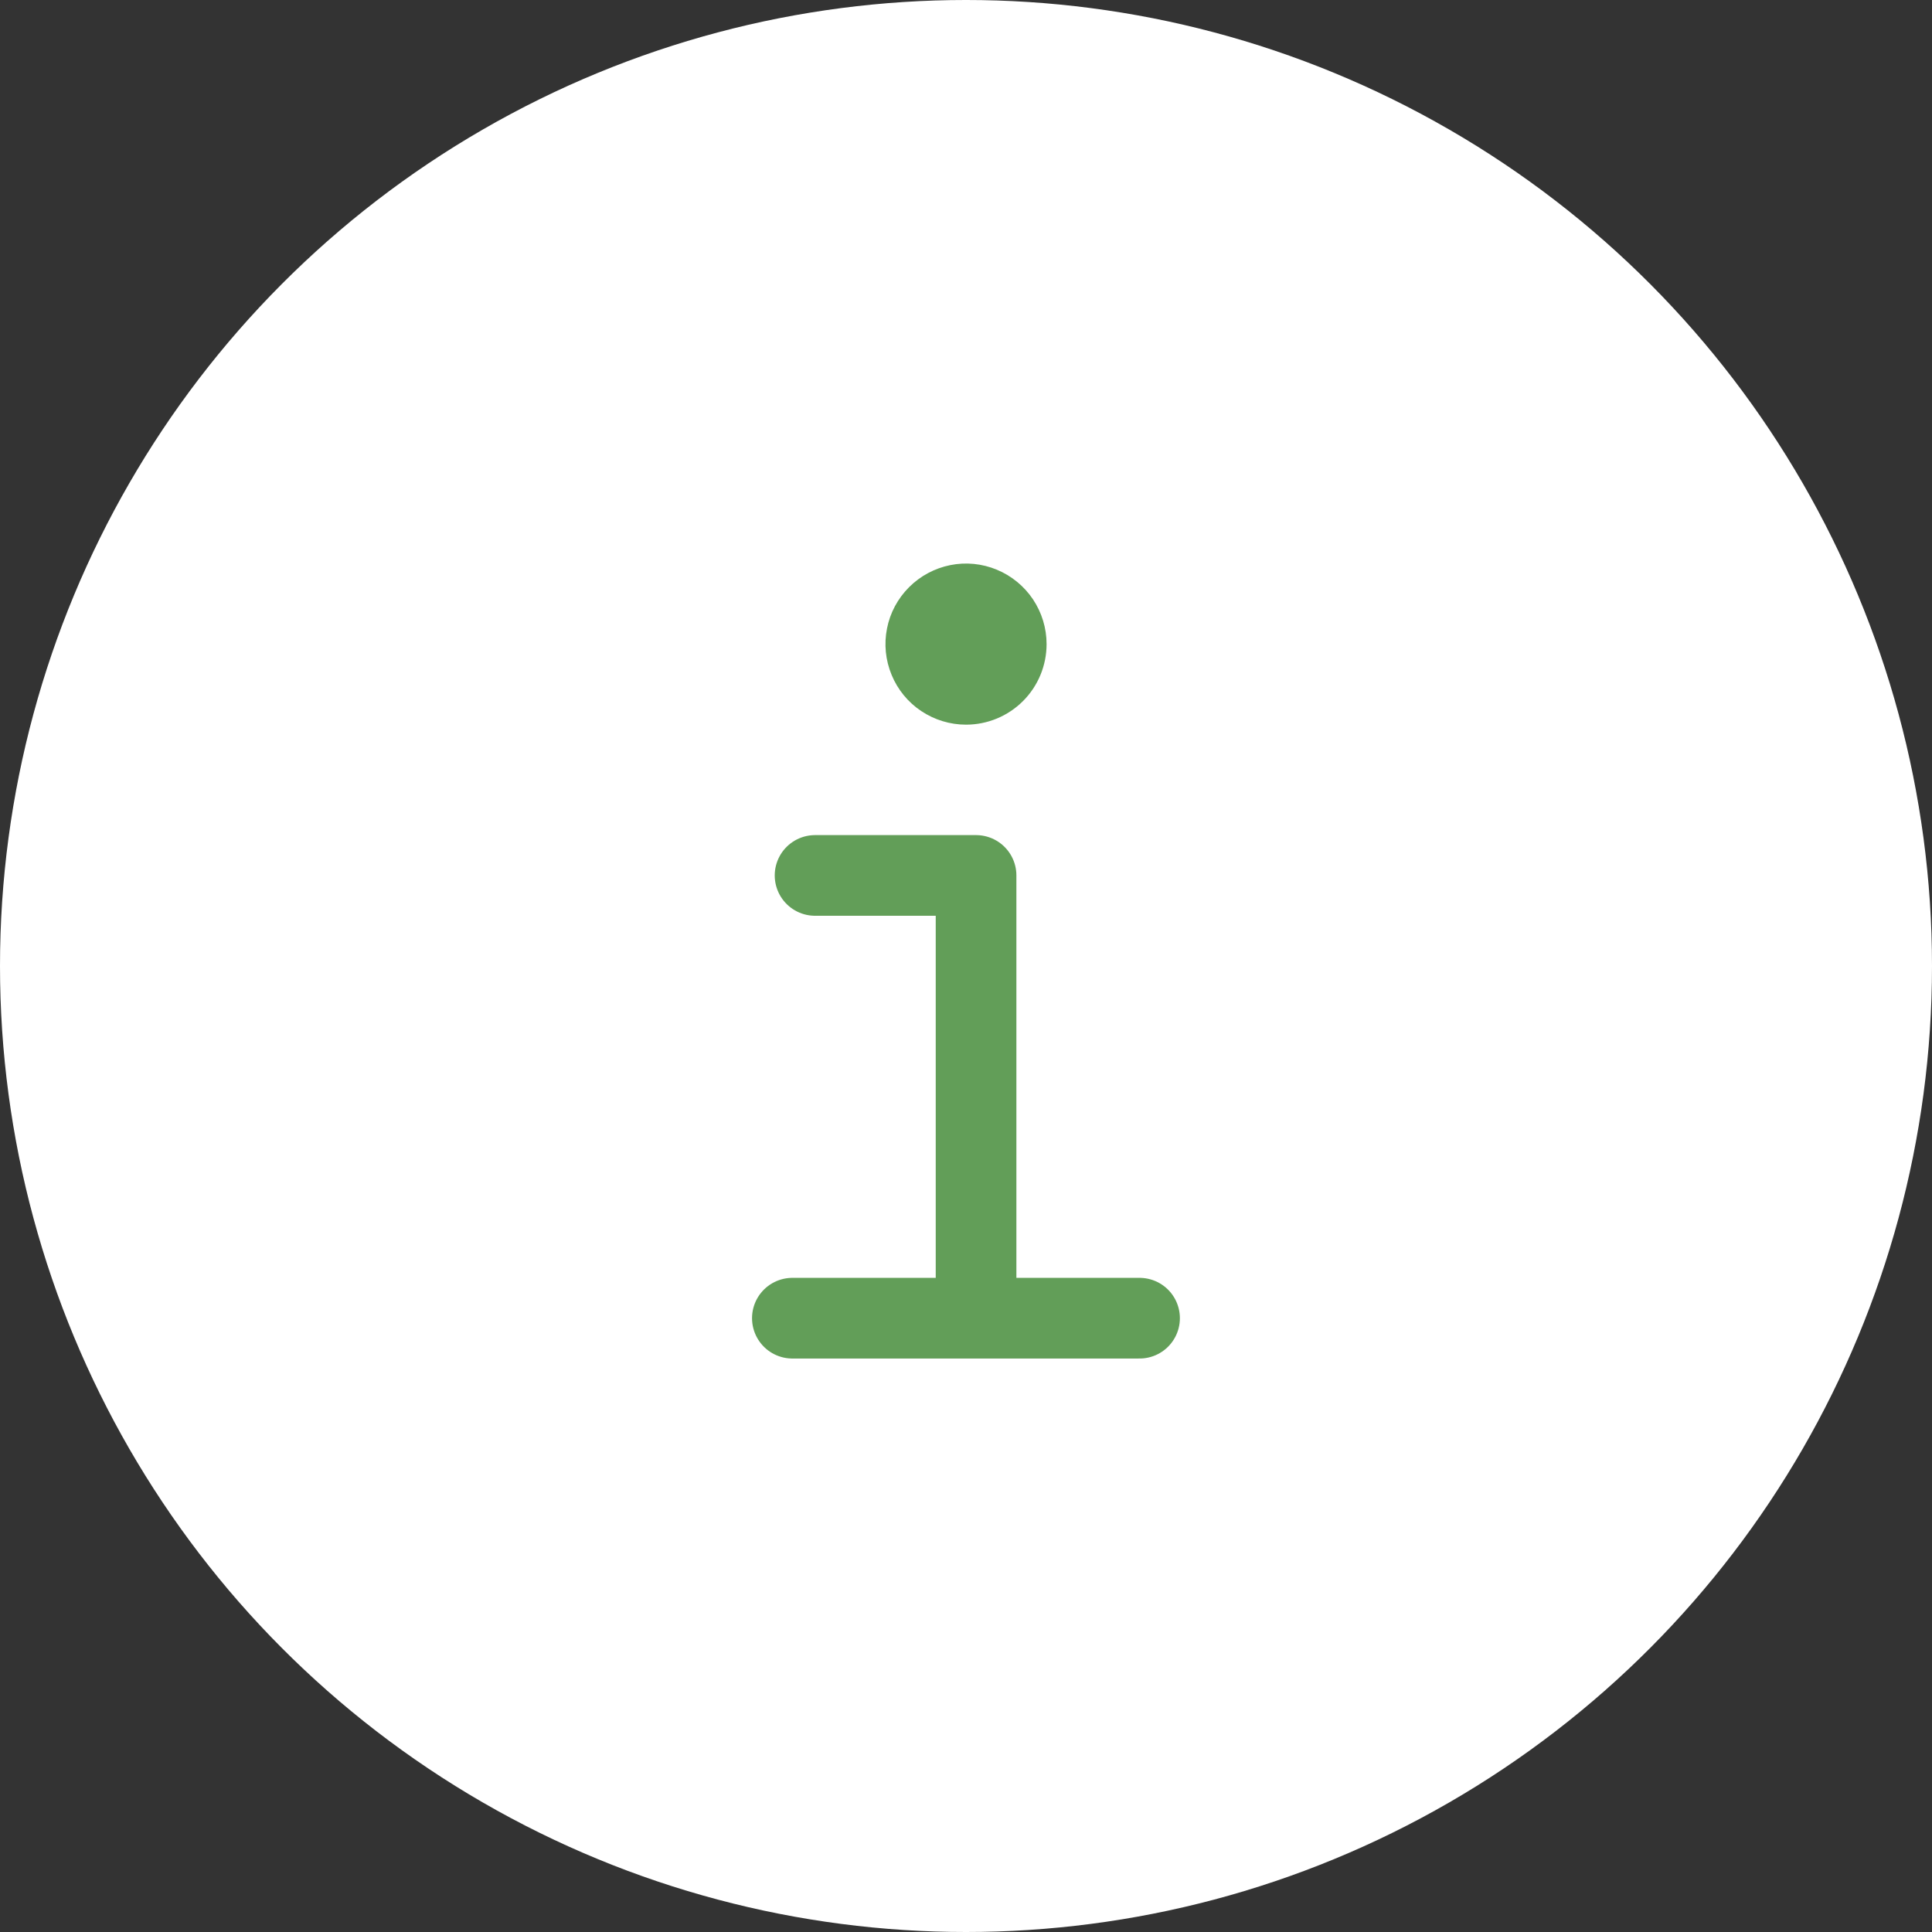 <svg width="24" height="24" viewBox="0 0 24 24" fill="none" xmlns="http://www.w3.org/2000/svg">
<rect x="0" y="0" width="24" height="24" fill="#333333" stroke="none"/>
<circle cx="12" cy="12" r="12" fill="white"/>
<path d="M10.125 10.875H12.125V16.251" stroke="#629E58" stroke-width="1.002" stroke-linecap="round" stroke-linejoin="round"/>
<path d="M9.843 16.375H14.156" stroke="#629E58" stroke-width="1.002" stroke-miterlimit="10" stroke-linecap="round"/>
<path d="M12 9.002C11.802 9.002 11.609 8.943 11.444 8.833C11.28 8.724 11.151 8.567 11.076 8.384C11 8.201 10.98 8 11.019 7.806C11.057 7.612 11.153 7.434 11.293 7.294C11.433 7.154 11.611 7.059 11.805 7.02C11.999 6.981 12.2 7.001 12.383 7.077C12.566 7.153 12.722 7.281 12.832 7.445C12.942 7.61 13.001 7.803 13.001 8.001C13.001 8.267 12.896 8.521 12.708 8.709C12.52 8.897 12.266 9.002 12 9.002Z" fill="#629E58"/>
</svg>
